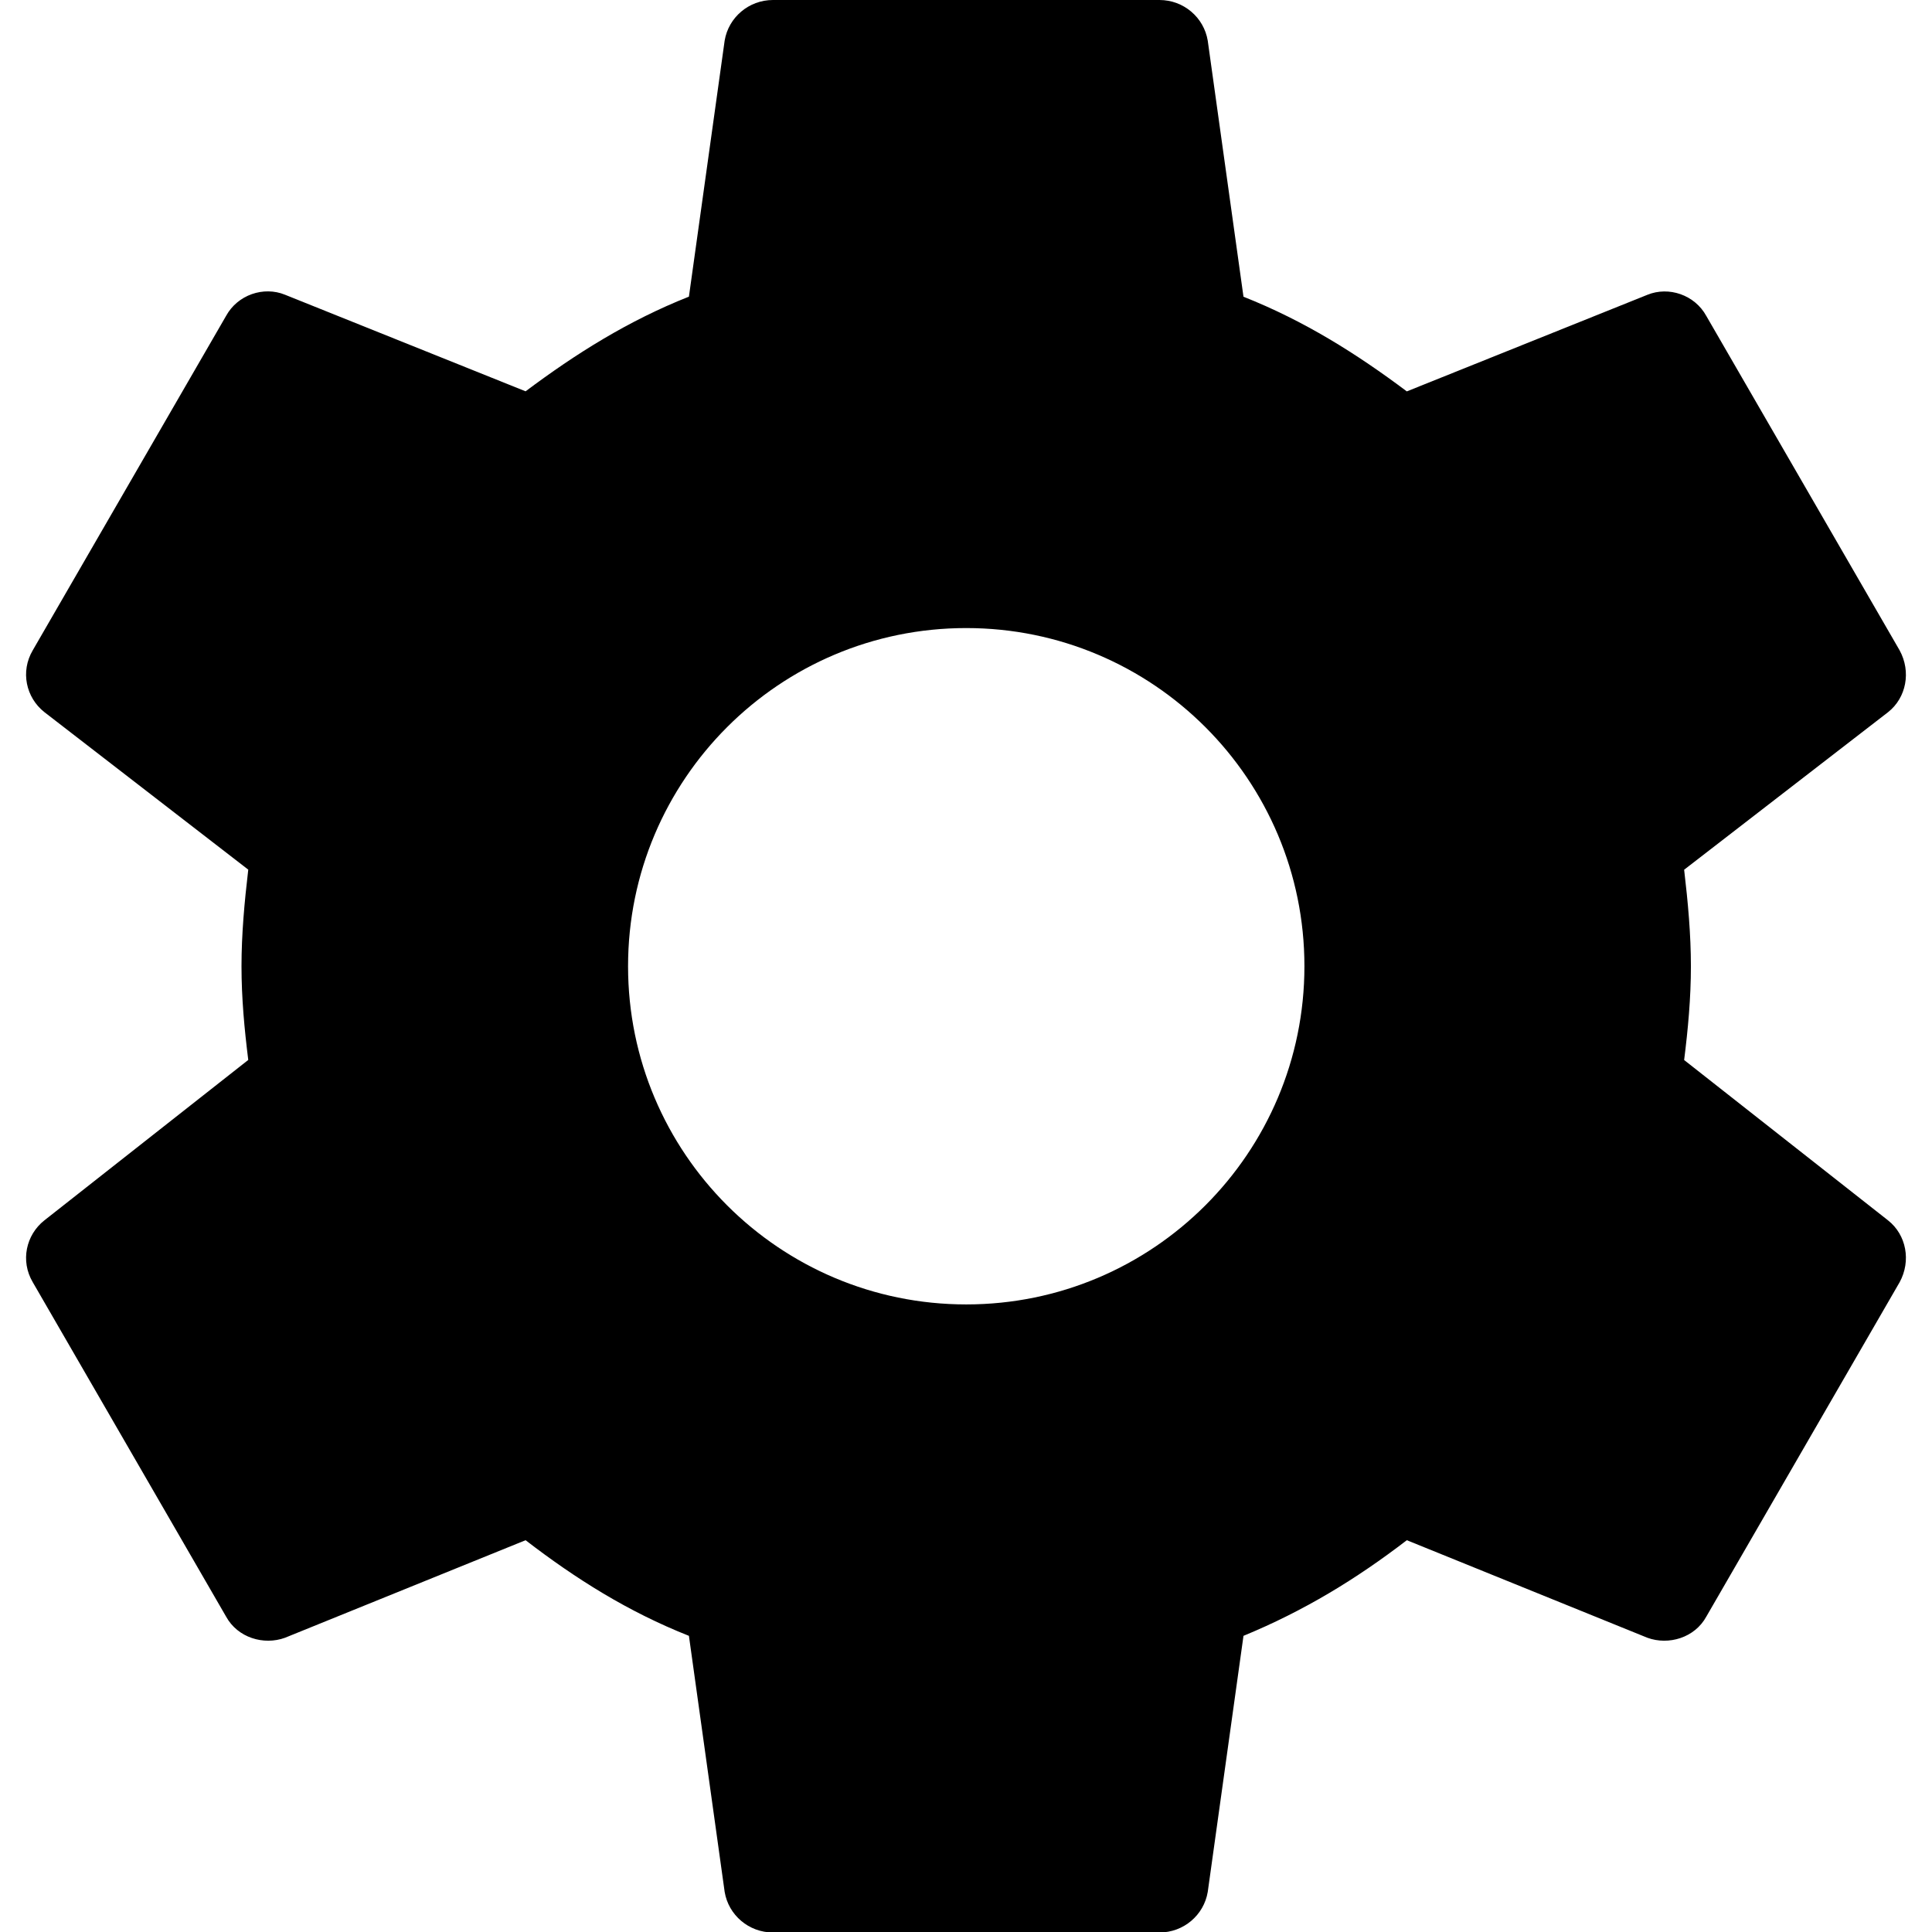 <?xml version="1.0" encoding="utf-8"?>
<!-- Generator: Adobe Illustrator 17.0.0, SVG Export Plug-In . SVG Version: 6.00 Build 0)  -->
<!DOCTYPE svg PUBLIC "-//W3C//DTD SVG 1.1//EN" "http://www.w3.org/Graphics/SVG/1.1/DTD/svg11.dtd">
<svg version="1.1" id="Layer_1" xmlns="http://www.w3.org/2000/svg" xmlns:xlink="http://www.w3.org/1999/xlink" x="0px" y="0px"
	 width="24px" height="24px" viewBox="0 0 24 24" enable-background="new 0 0 24 24" xml:space="preserve">
<path d="M12.003,16.204c-2.32,0-4.201-1.881-4.201-4.201s1.881-4.201,4.201-4.201s4.201,1.881,4.201,4.201
	S14.323,16.204,12.003,16.204 M20.921,13.168c0.048-0.384,0.084-0.768,0.084-1.164c0-0.396-0.036-0.792-0.084-1.2l2.533-1.957
	c0.228-0.18,0.288-0.504,0.144-0.768l-2.401-4.153c-0.144-0.264-0.468-0.372-0.732-0.264l-2.989,1.2
	c-0.624-0.468-1.272-0.876-2.029-1.176l-0.444-3.181C14.955,0.216,14.703,0,14.403,0H9.602c-0.3,0-0.552,0.216-0.6,0.504
	L8.558,3.685c-0.756,0.3-1.404,0.708-2.029,1.176l-2.989-1.2c-0.264-0.108-0.588,0-0.732,0.264L0.407,8.078
	C0.251,8.342,0.323,8.666,0.551,8.846l2.533,1.957C3.036,11.211,3,11.607,3,12.003c0,0.396,0.036,0.78,0.084,1.164L0.551,15.16
	c-0.228,0.18-0.3,0.504-0.144,0.768l2.401,4.153c0.144,0.264,0.468,0.36,0.732,0.264l2.989-1.212
	c0.624,0.48,1.272,0.888,2.029,1.188l0.444,3.181c0.048,0.288,0.3,0.504,0.6,0.504h4.801c0.3,0,0.552-0.216,0.6-0.504l0.444-3.181
	c0.756-0.312,1.404-0.708,2.029-1.188l2.989,1.212c0.264,0.096,0.588,0,0.732-0.264l2.401-4.153
	c0.144-0.264,0.084-0.588-0.144-0.768L20.921,13.168z"/>
</svg>
